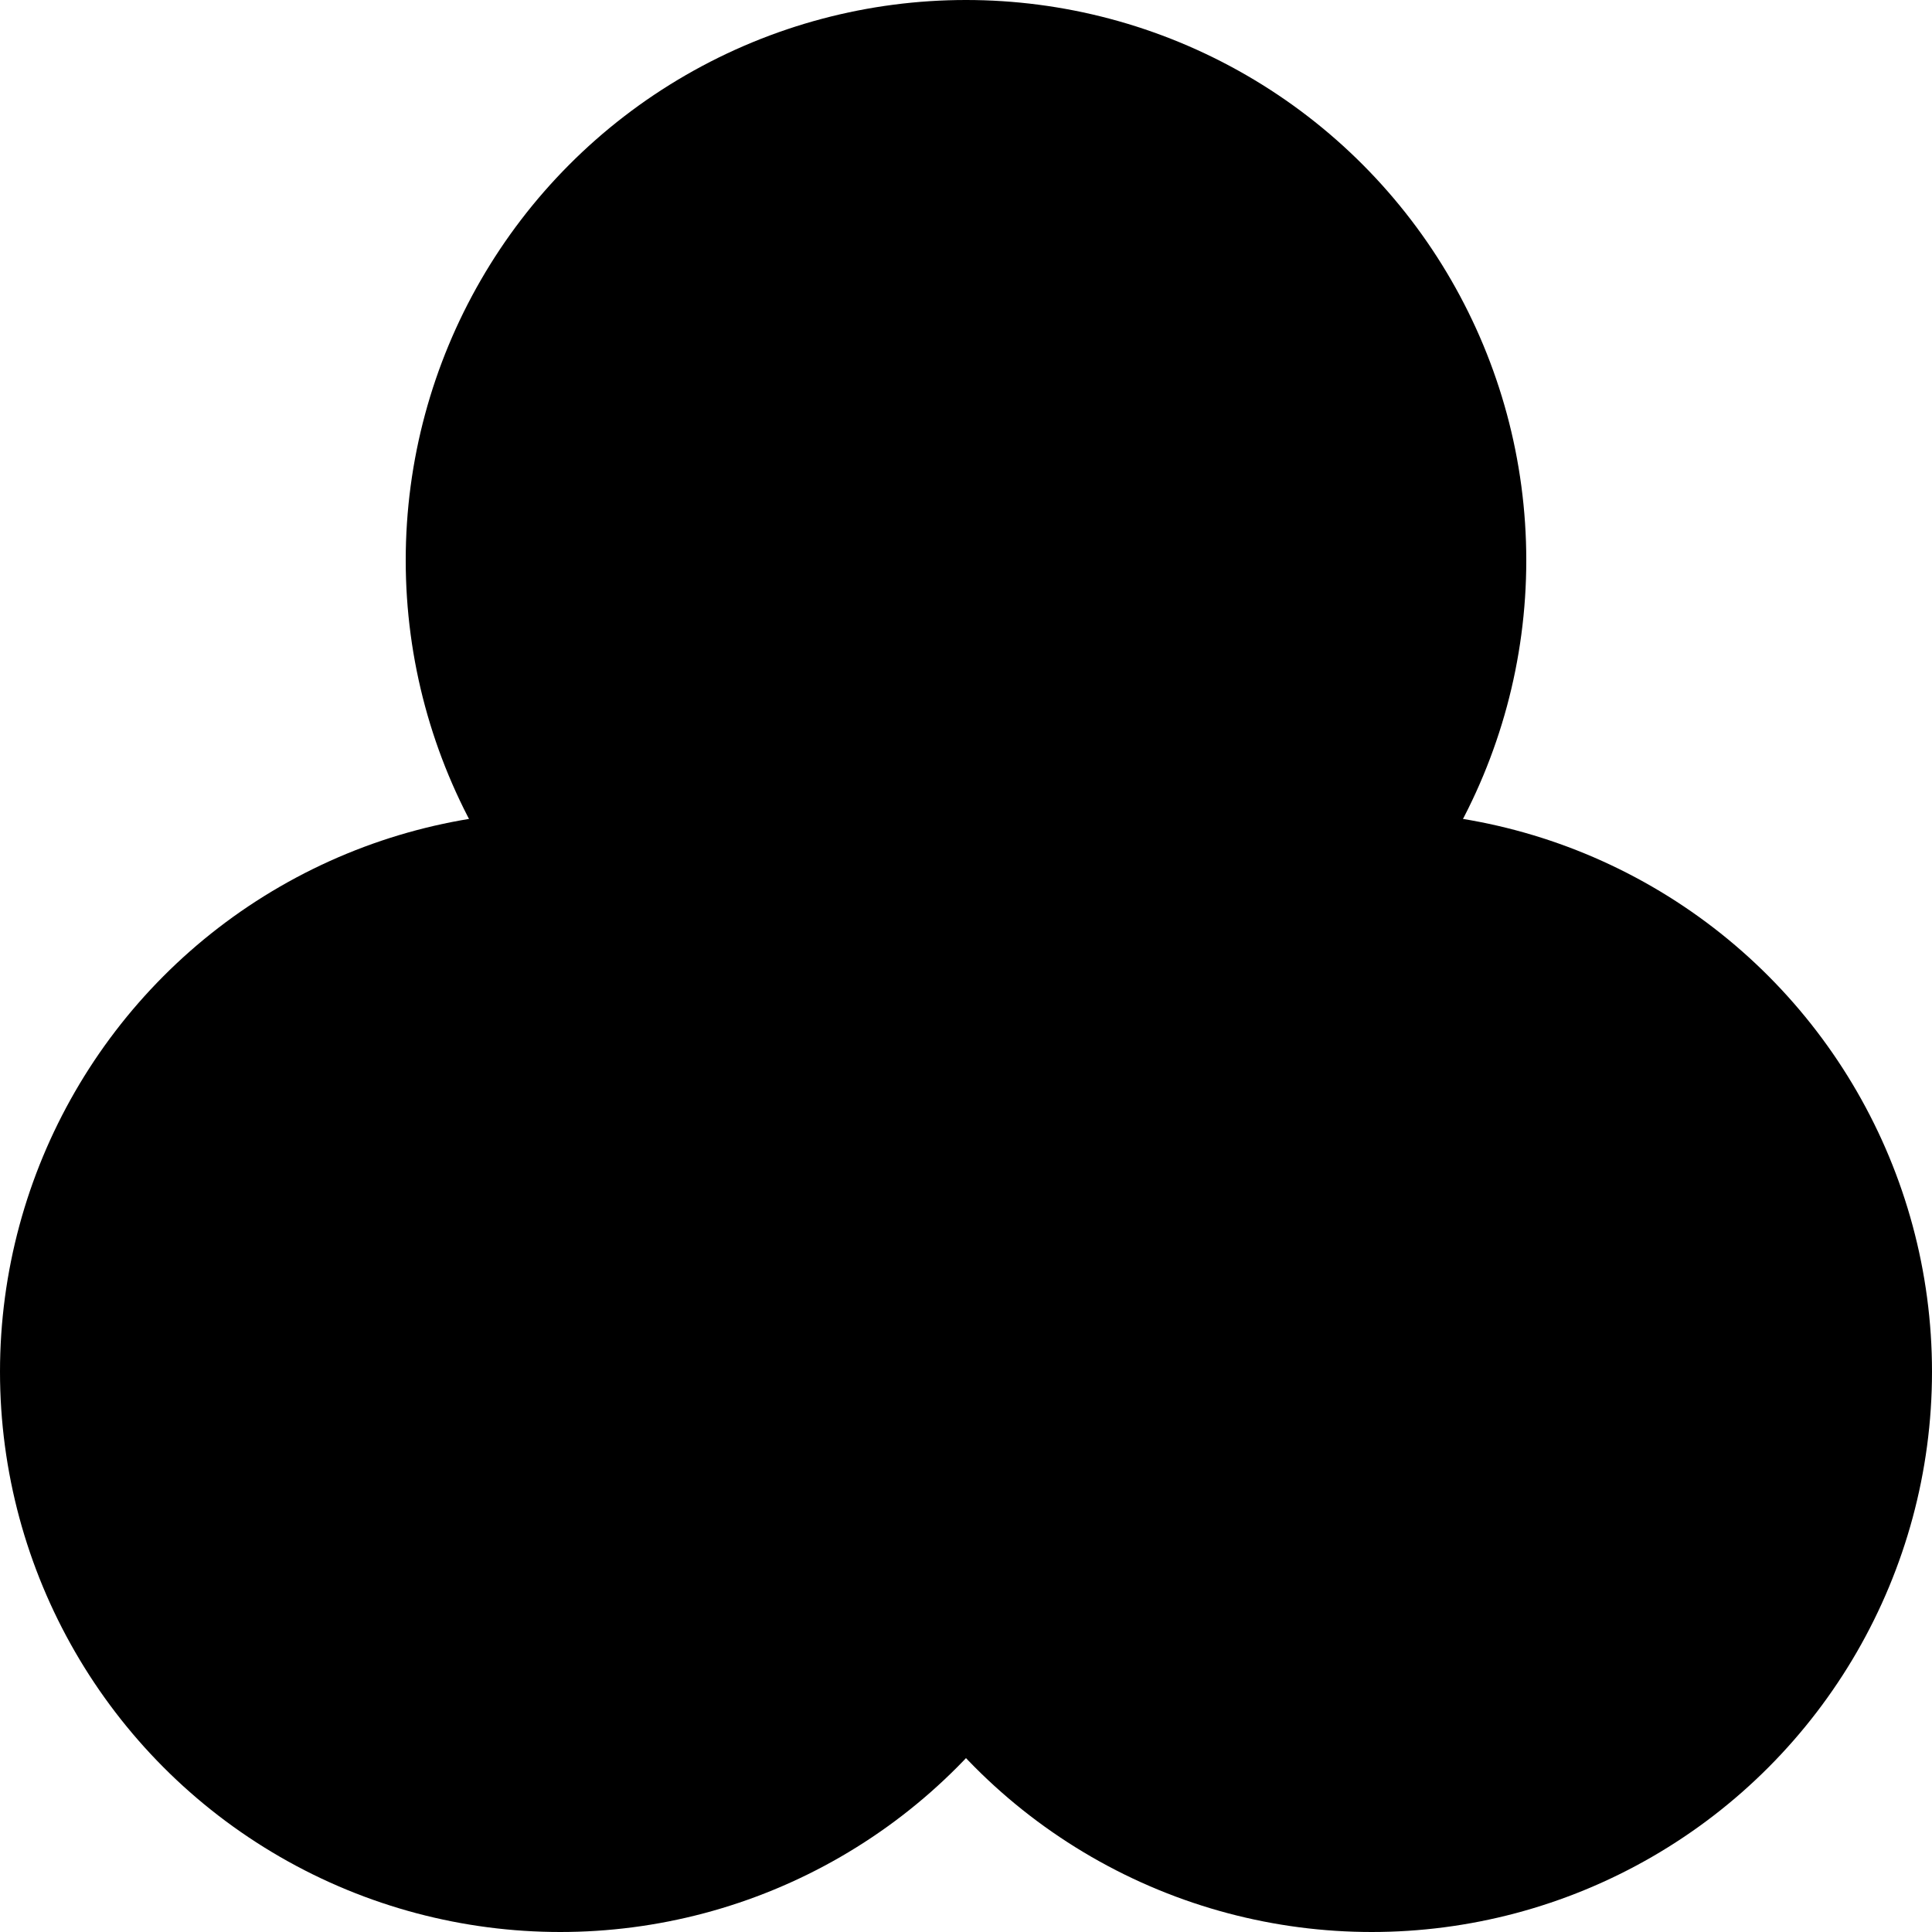 <?xml version="1.0" encoding="UTF-8"?>
<svg width="200px" height="200px" viewBox="0 0 200 200" version="1.1" xmlns="http://www.w3.org/2000/svg">
    <defs>
        <link rel="stylesheet" type="text/css" href="cells.css"
              xmlns="http://www.w3.org/1999/xhtml" />
    </defs>
    <g id="2" class="m" transform="translate(84,84)">
        <circle class="bg" cx="58" cy="58" r="58"></circle>
        <circle class="in" cx="58" cy="48" r="42"></circle>
    </g>
    <g id="1" class="f" transform="translate(0,84)">
        <circle class="bg" cx="58" cy="58" r="58"></circle>
        <circle class="in" cx="58" cy="48" r="42"></circle>
    </g>
    <g id="0" class="m" transform="translate(42,0)">
        <circle class="bg" cx="58" cy="58" r="58"></circle>
        <circle class="in" cx="58" cy="48" r="42"></circle>
    </g>
</svg>
